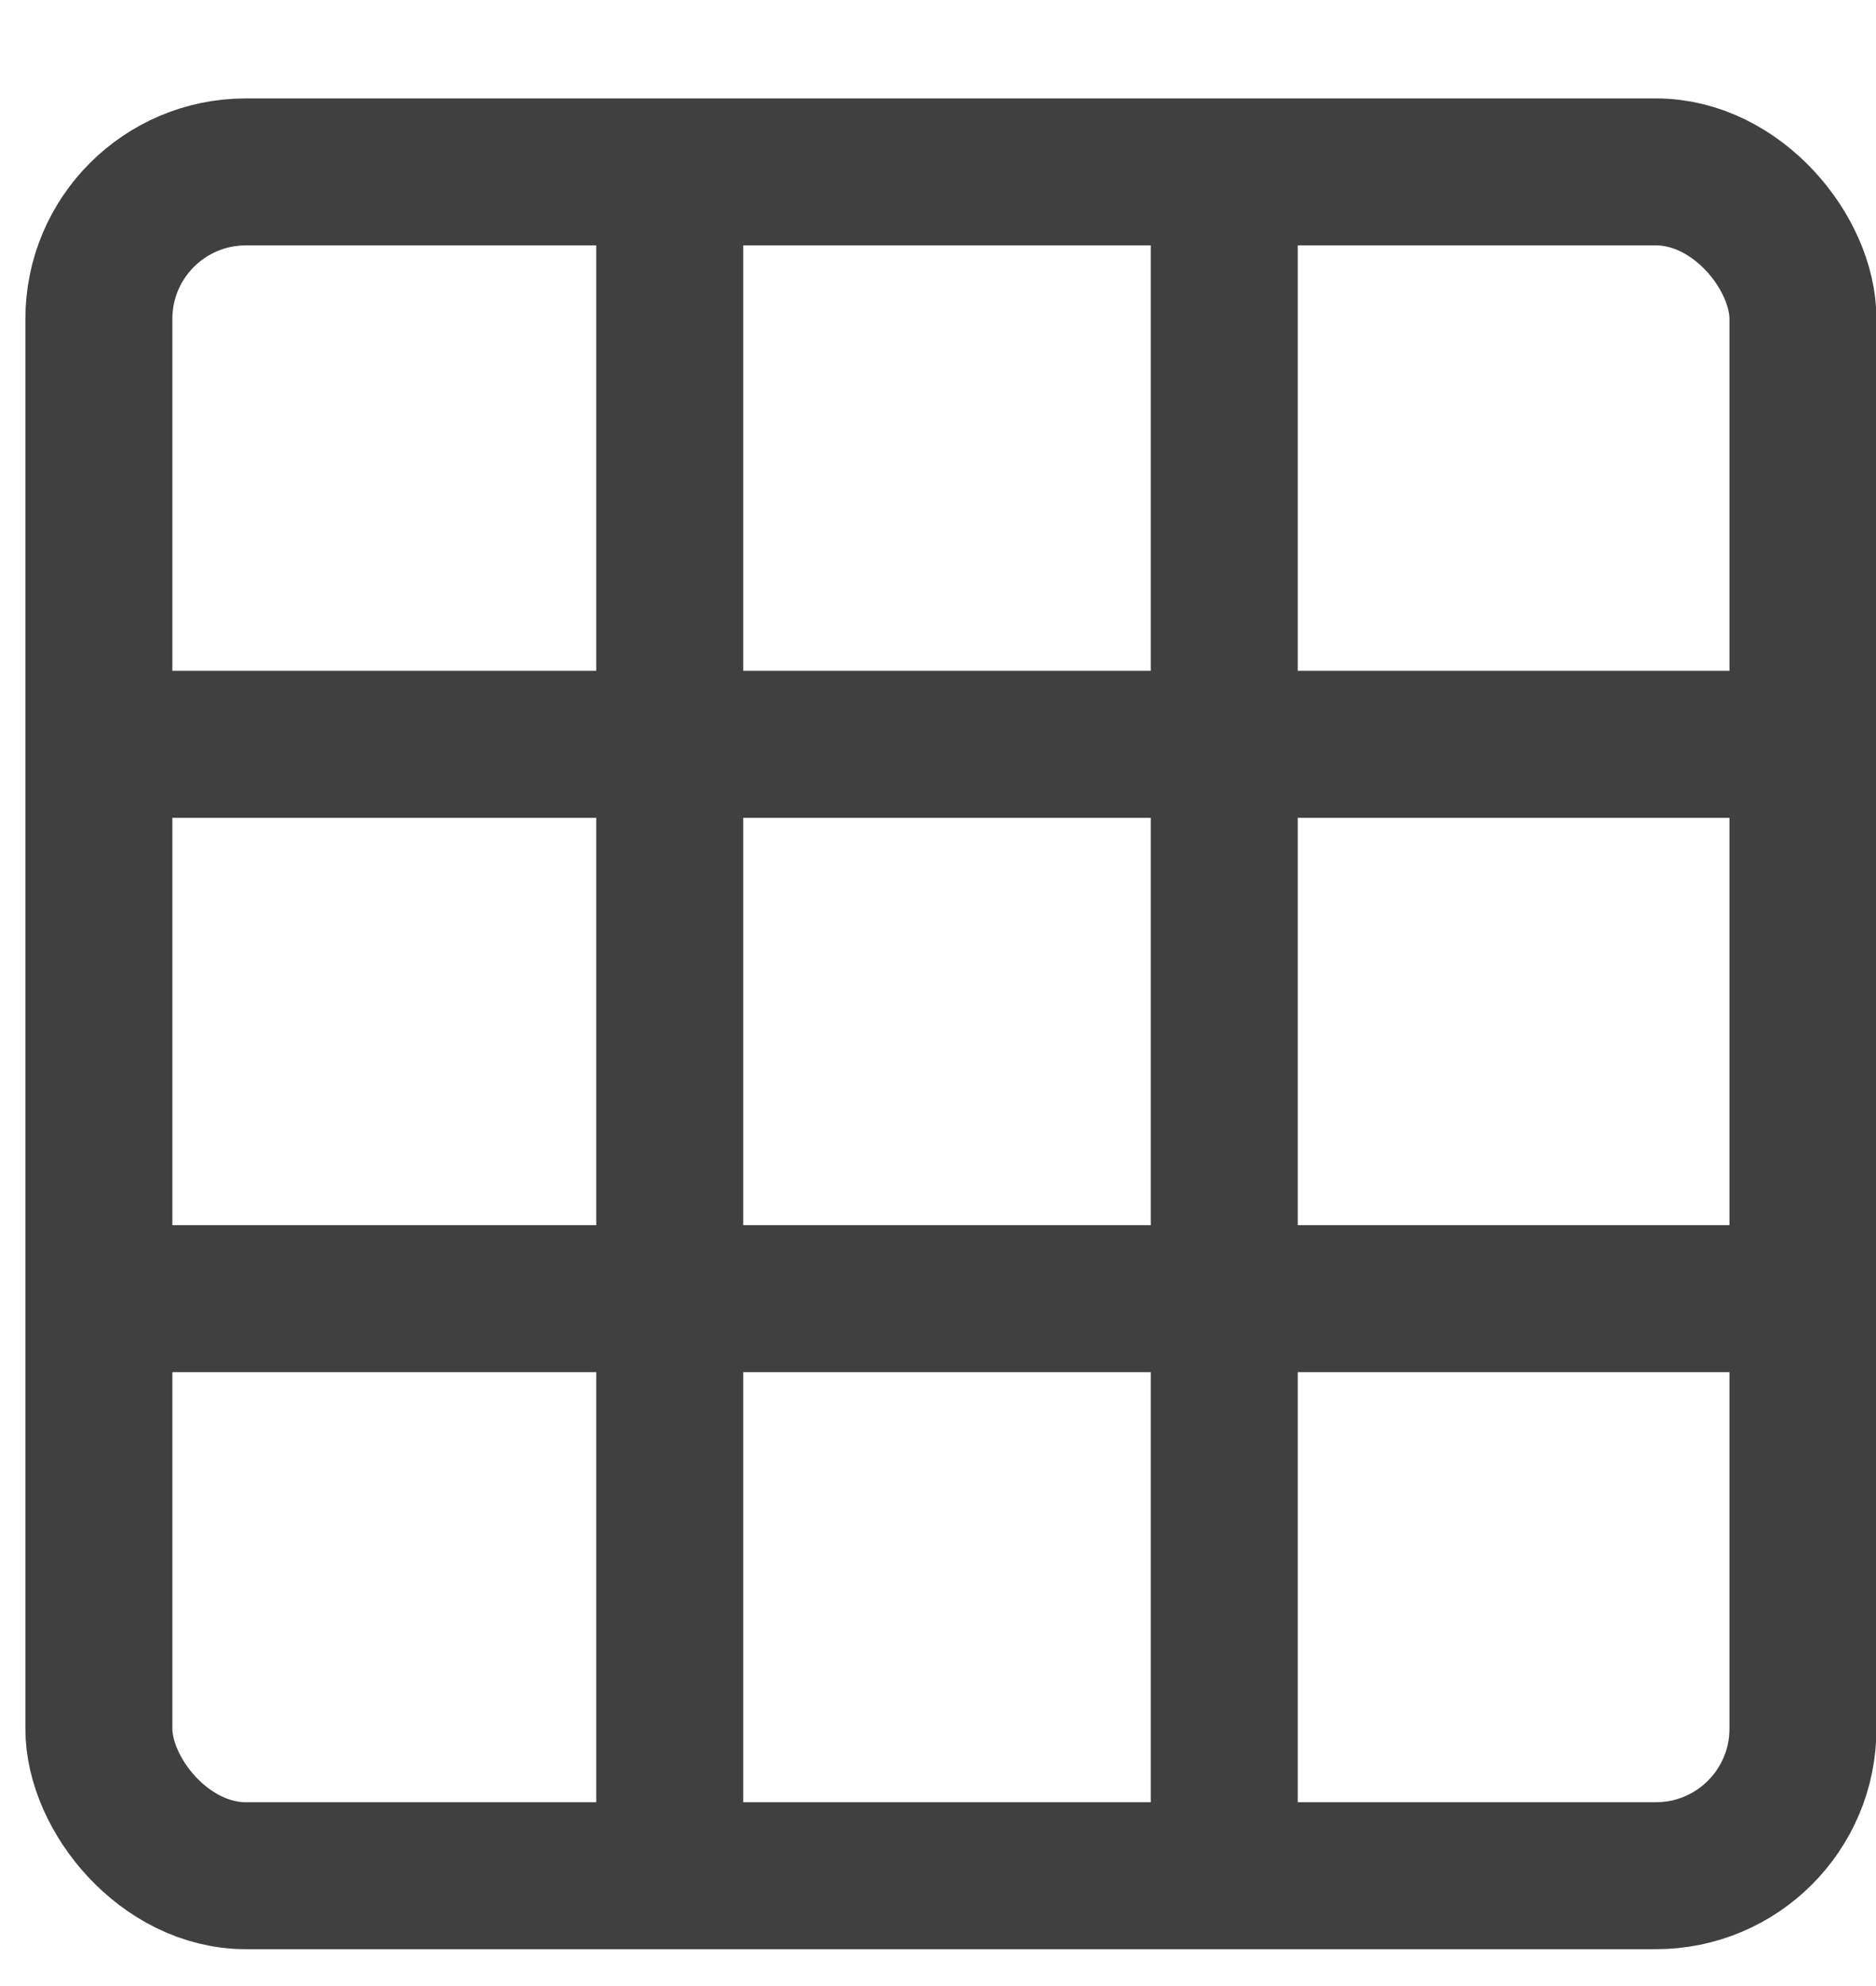 <svg width="17" height="18" viewBox="0 0 17 18" fill="none" xmlns="http://www.w3.org/2000/svg">
<rect x="0.896" y="1.558" width="15.442" height="15.442" rx="1.332" stroke="#404040" stroke-width="1.332" stroke-linejoin="round"/>
<line x1="6.069" y1="1.683" x2="6.069" y2="17.082" stroke="#404040" stroke-width="1.332"/>
<line x1="16.316" y1="6.746" x2="0.918" y2="6.746" stroke="#404040" stroke-width="1.332"/>
<line x1="11.094" y1="1.683" x2="11.094" y2="17.082" stroke="#404040" stroke-width="1.332"/>
<line x1="16.316" y1="11.77" x2="0.918" y2="11.77" stroke="#404040" stroke-width="1.332"/>
</svg>
